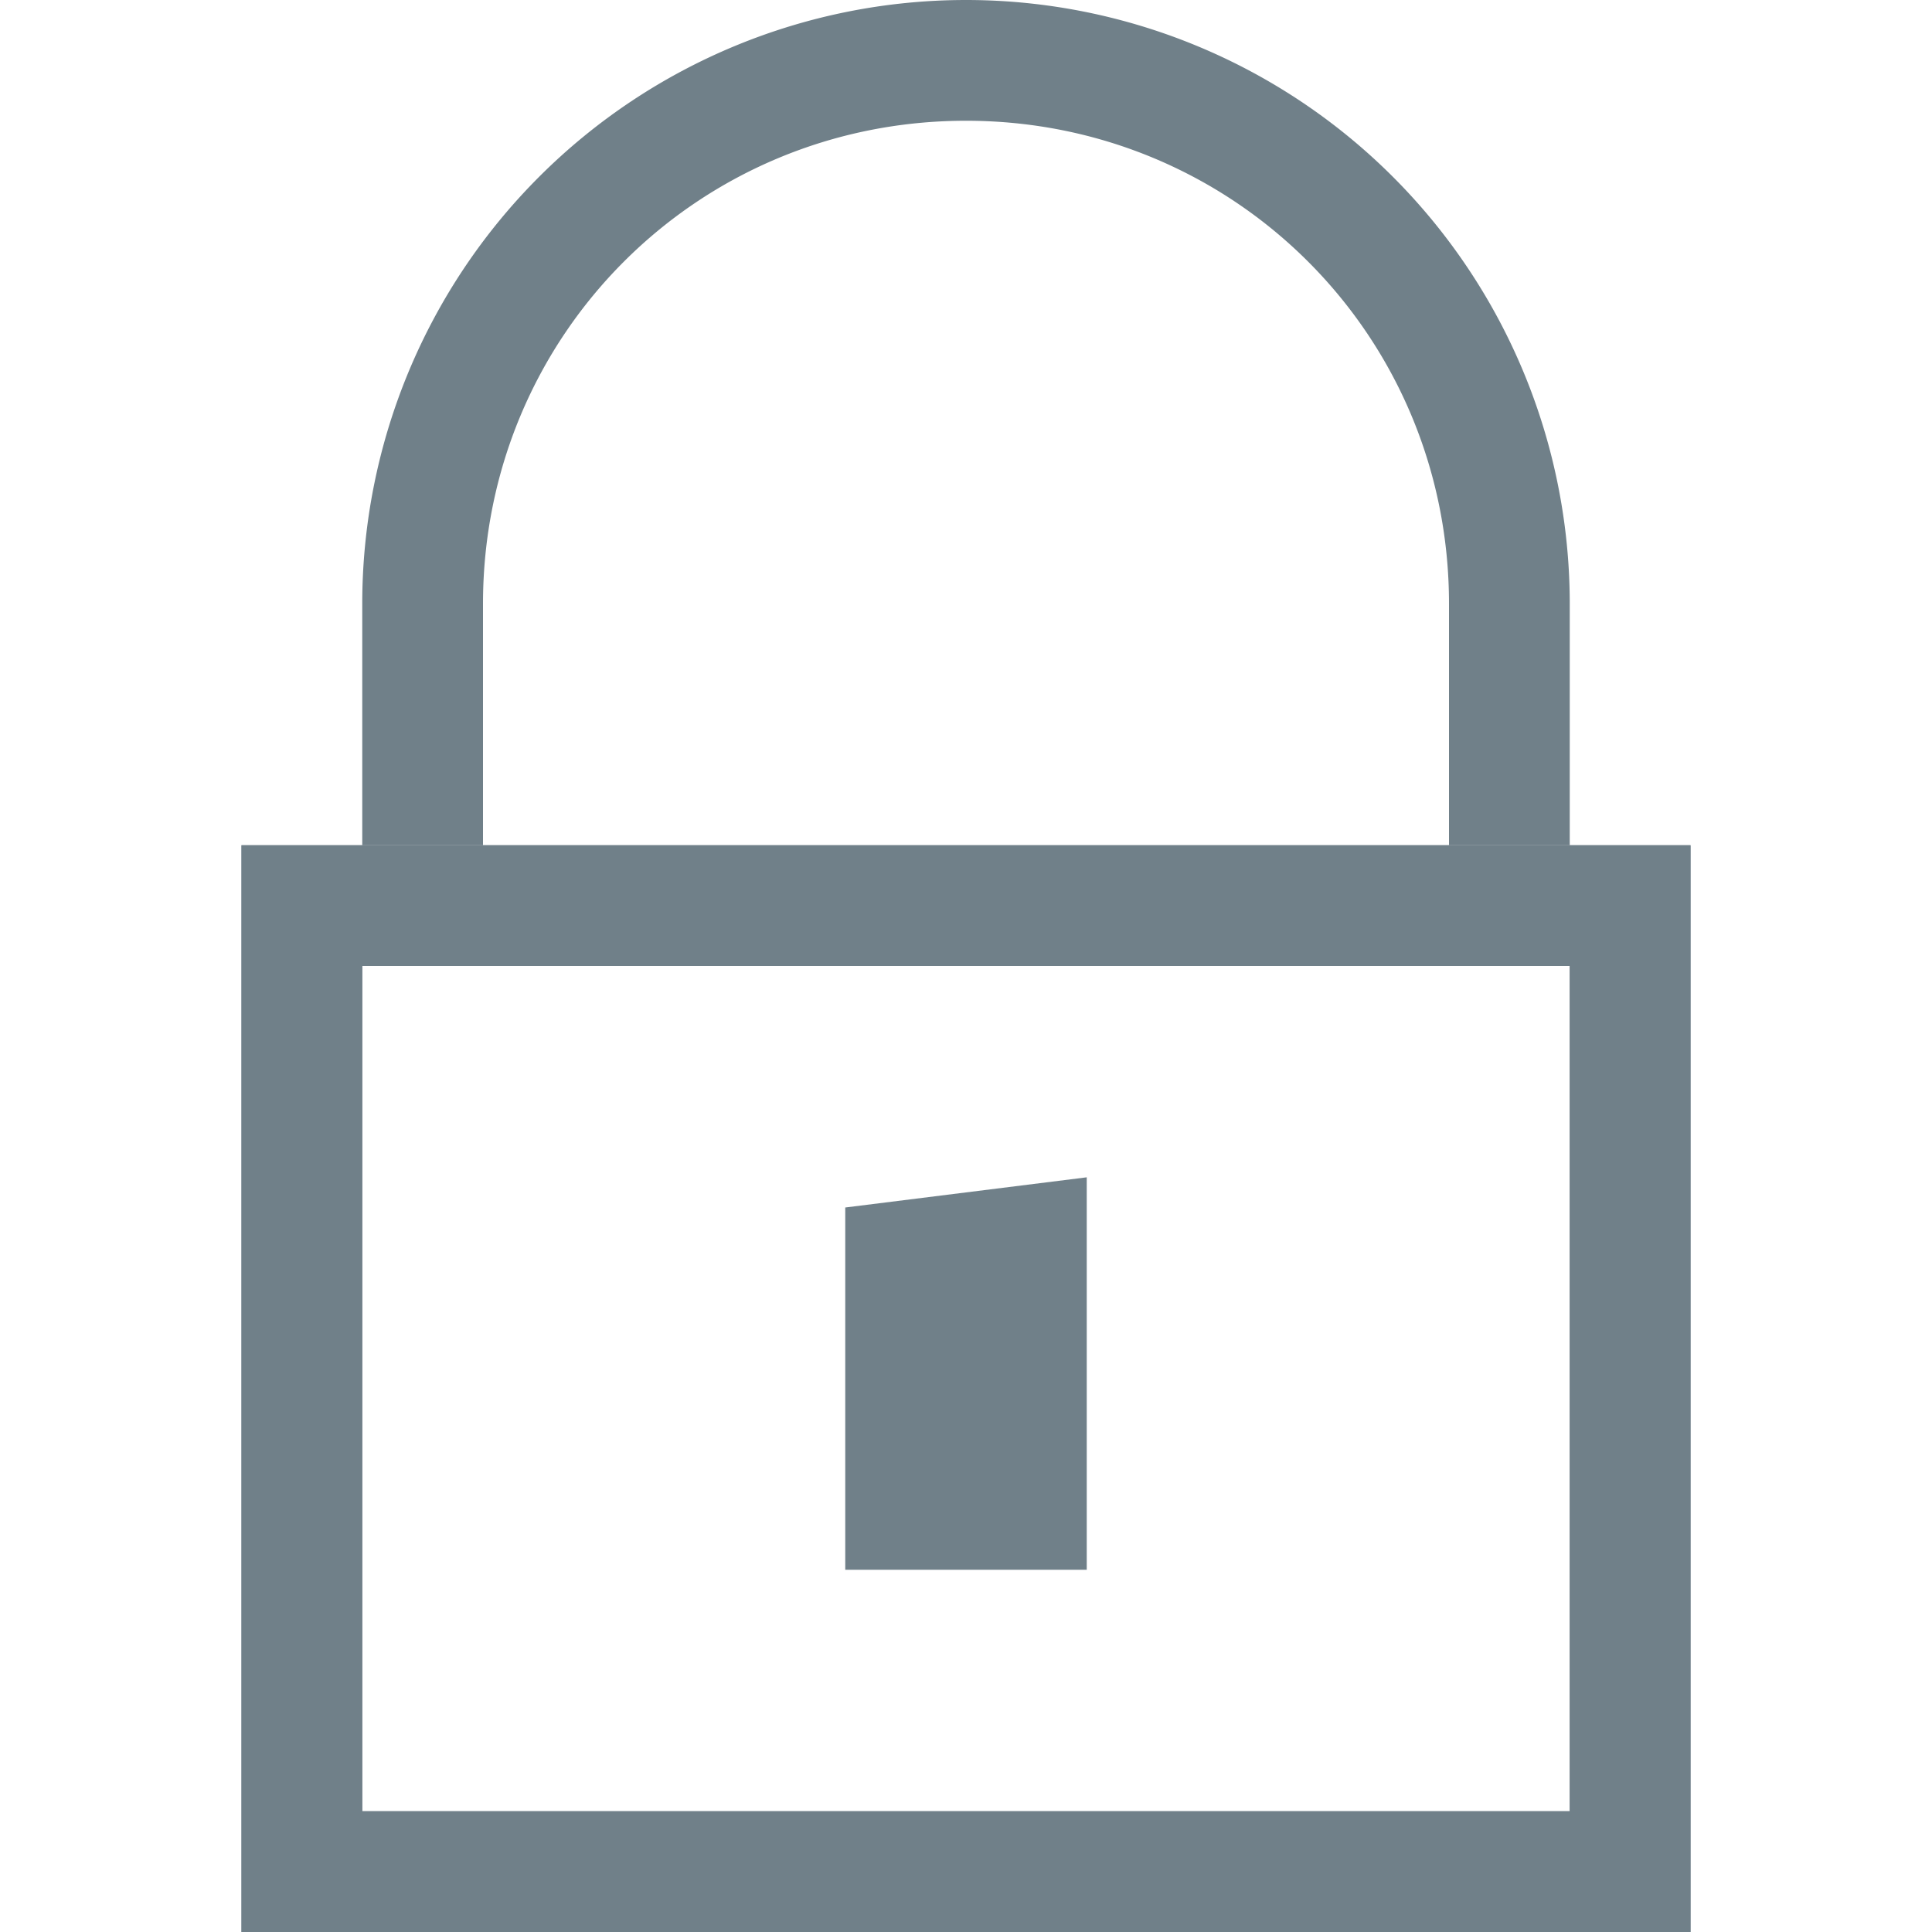 <svg xmlns="http://www.w3.org/2000/svg" width="16" height="16">
 <g color="#000" transform="translate(-492 -180)">
  <path fill="#708089" d="M494 187v9h12v-9zm1 1h10v7h-10z" font-family="sans-serif" font-weight="400" overflow="visible"/>
  <path fill="#708089" d="M500 180a5 5 0 0 0-5 5v2h1v-2c0-2.222 1.778-4 4-4s4 1.778 4 4v2h1v-2a5 5 0 0 0-5-5z" font-family="sans-serif" font-weight="400" overflow="visible"/>
  <path fill="#708089" d="M494 187v9h12v-9zm1 1h10v7h-10zm4 2v3h2v-3.25z" font-family="sans-serif" font-weight="400" overflow="visible"/>
 </g>
</svg>
